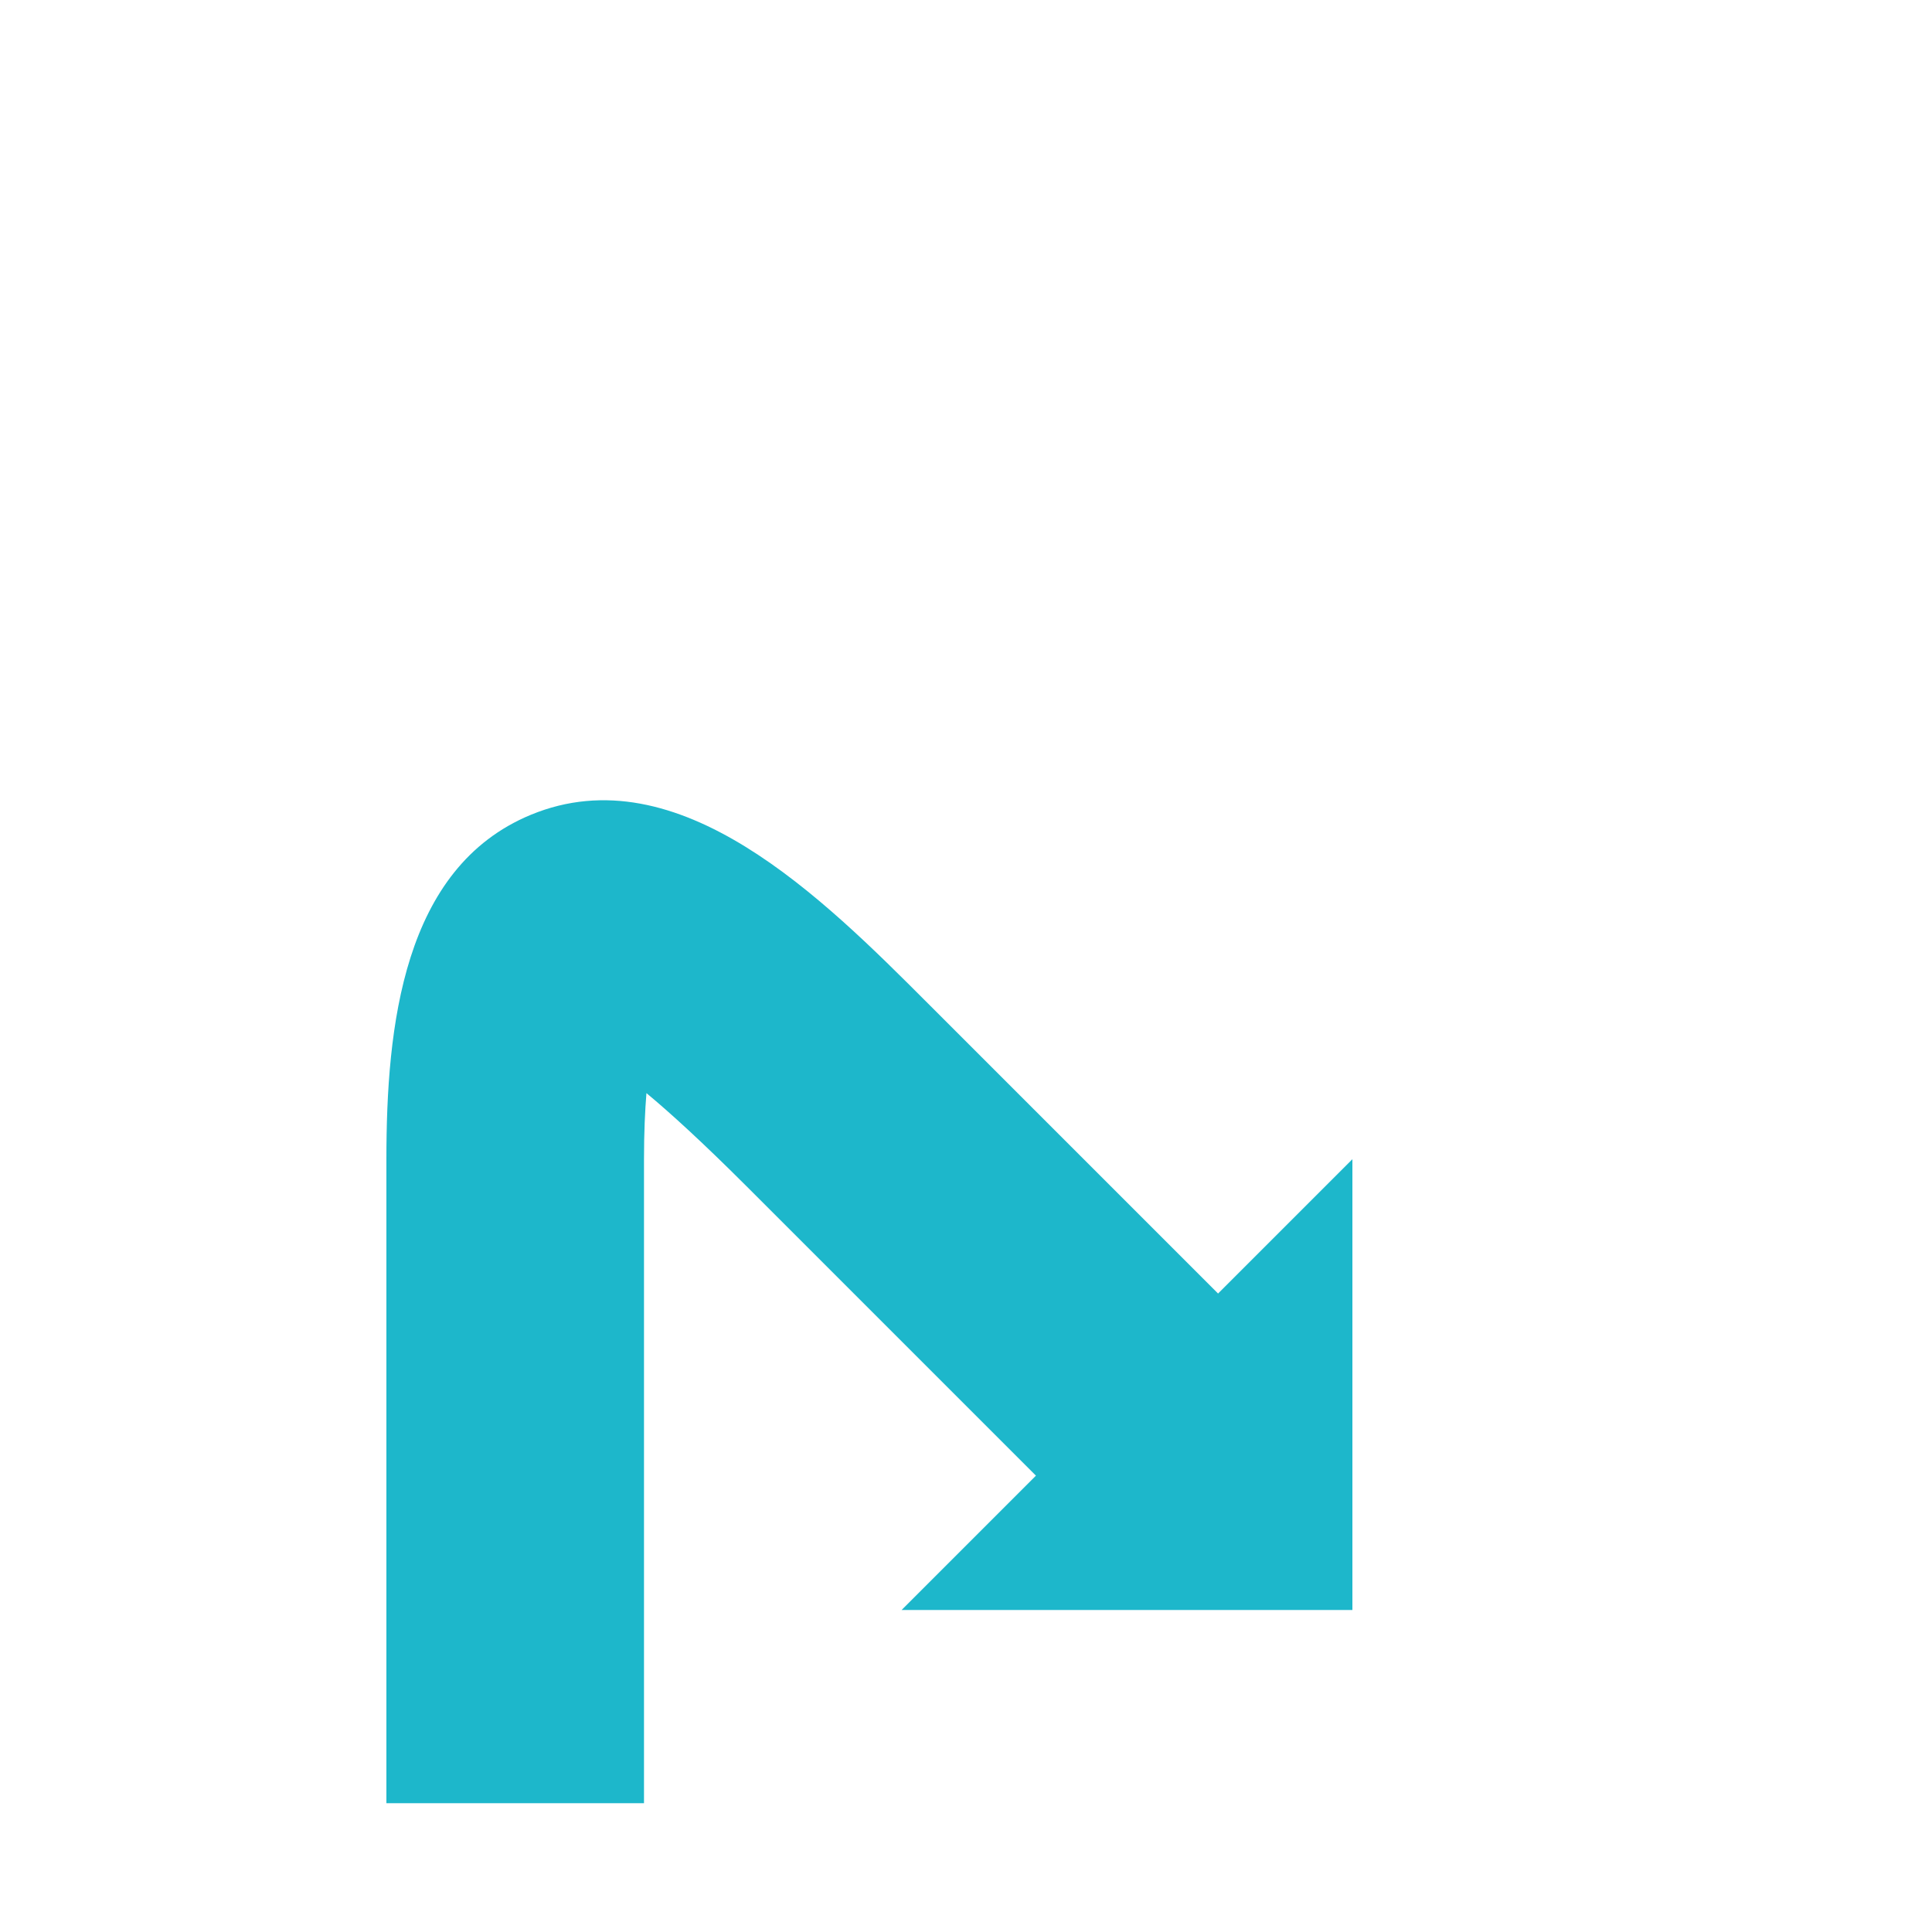<svg id="Ebene_1" data-name="Ebene 1" xmlns="http://www.w3.org/2000/svg" viewBox="0 0 30 30"><defs><style>.cls-1{fill:#1db7cb;}</style></defs><path class="cls-1" d="M6,18v10h4v-10c0-.419.016-.757.038-1.026.362.3.862.755,1.548,1.44l4.5,4.5L14,25h7V18l-2.086,2.086-4.5-4.5c-1.638-1.639-3.875-3.884-6.173-2.933C6.255,13.476,6,15.943,6,18Z"/></svg>